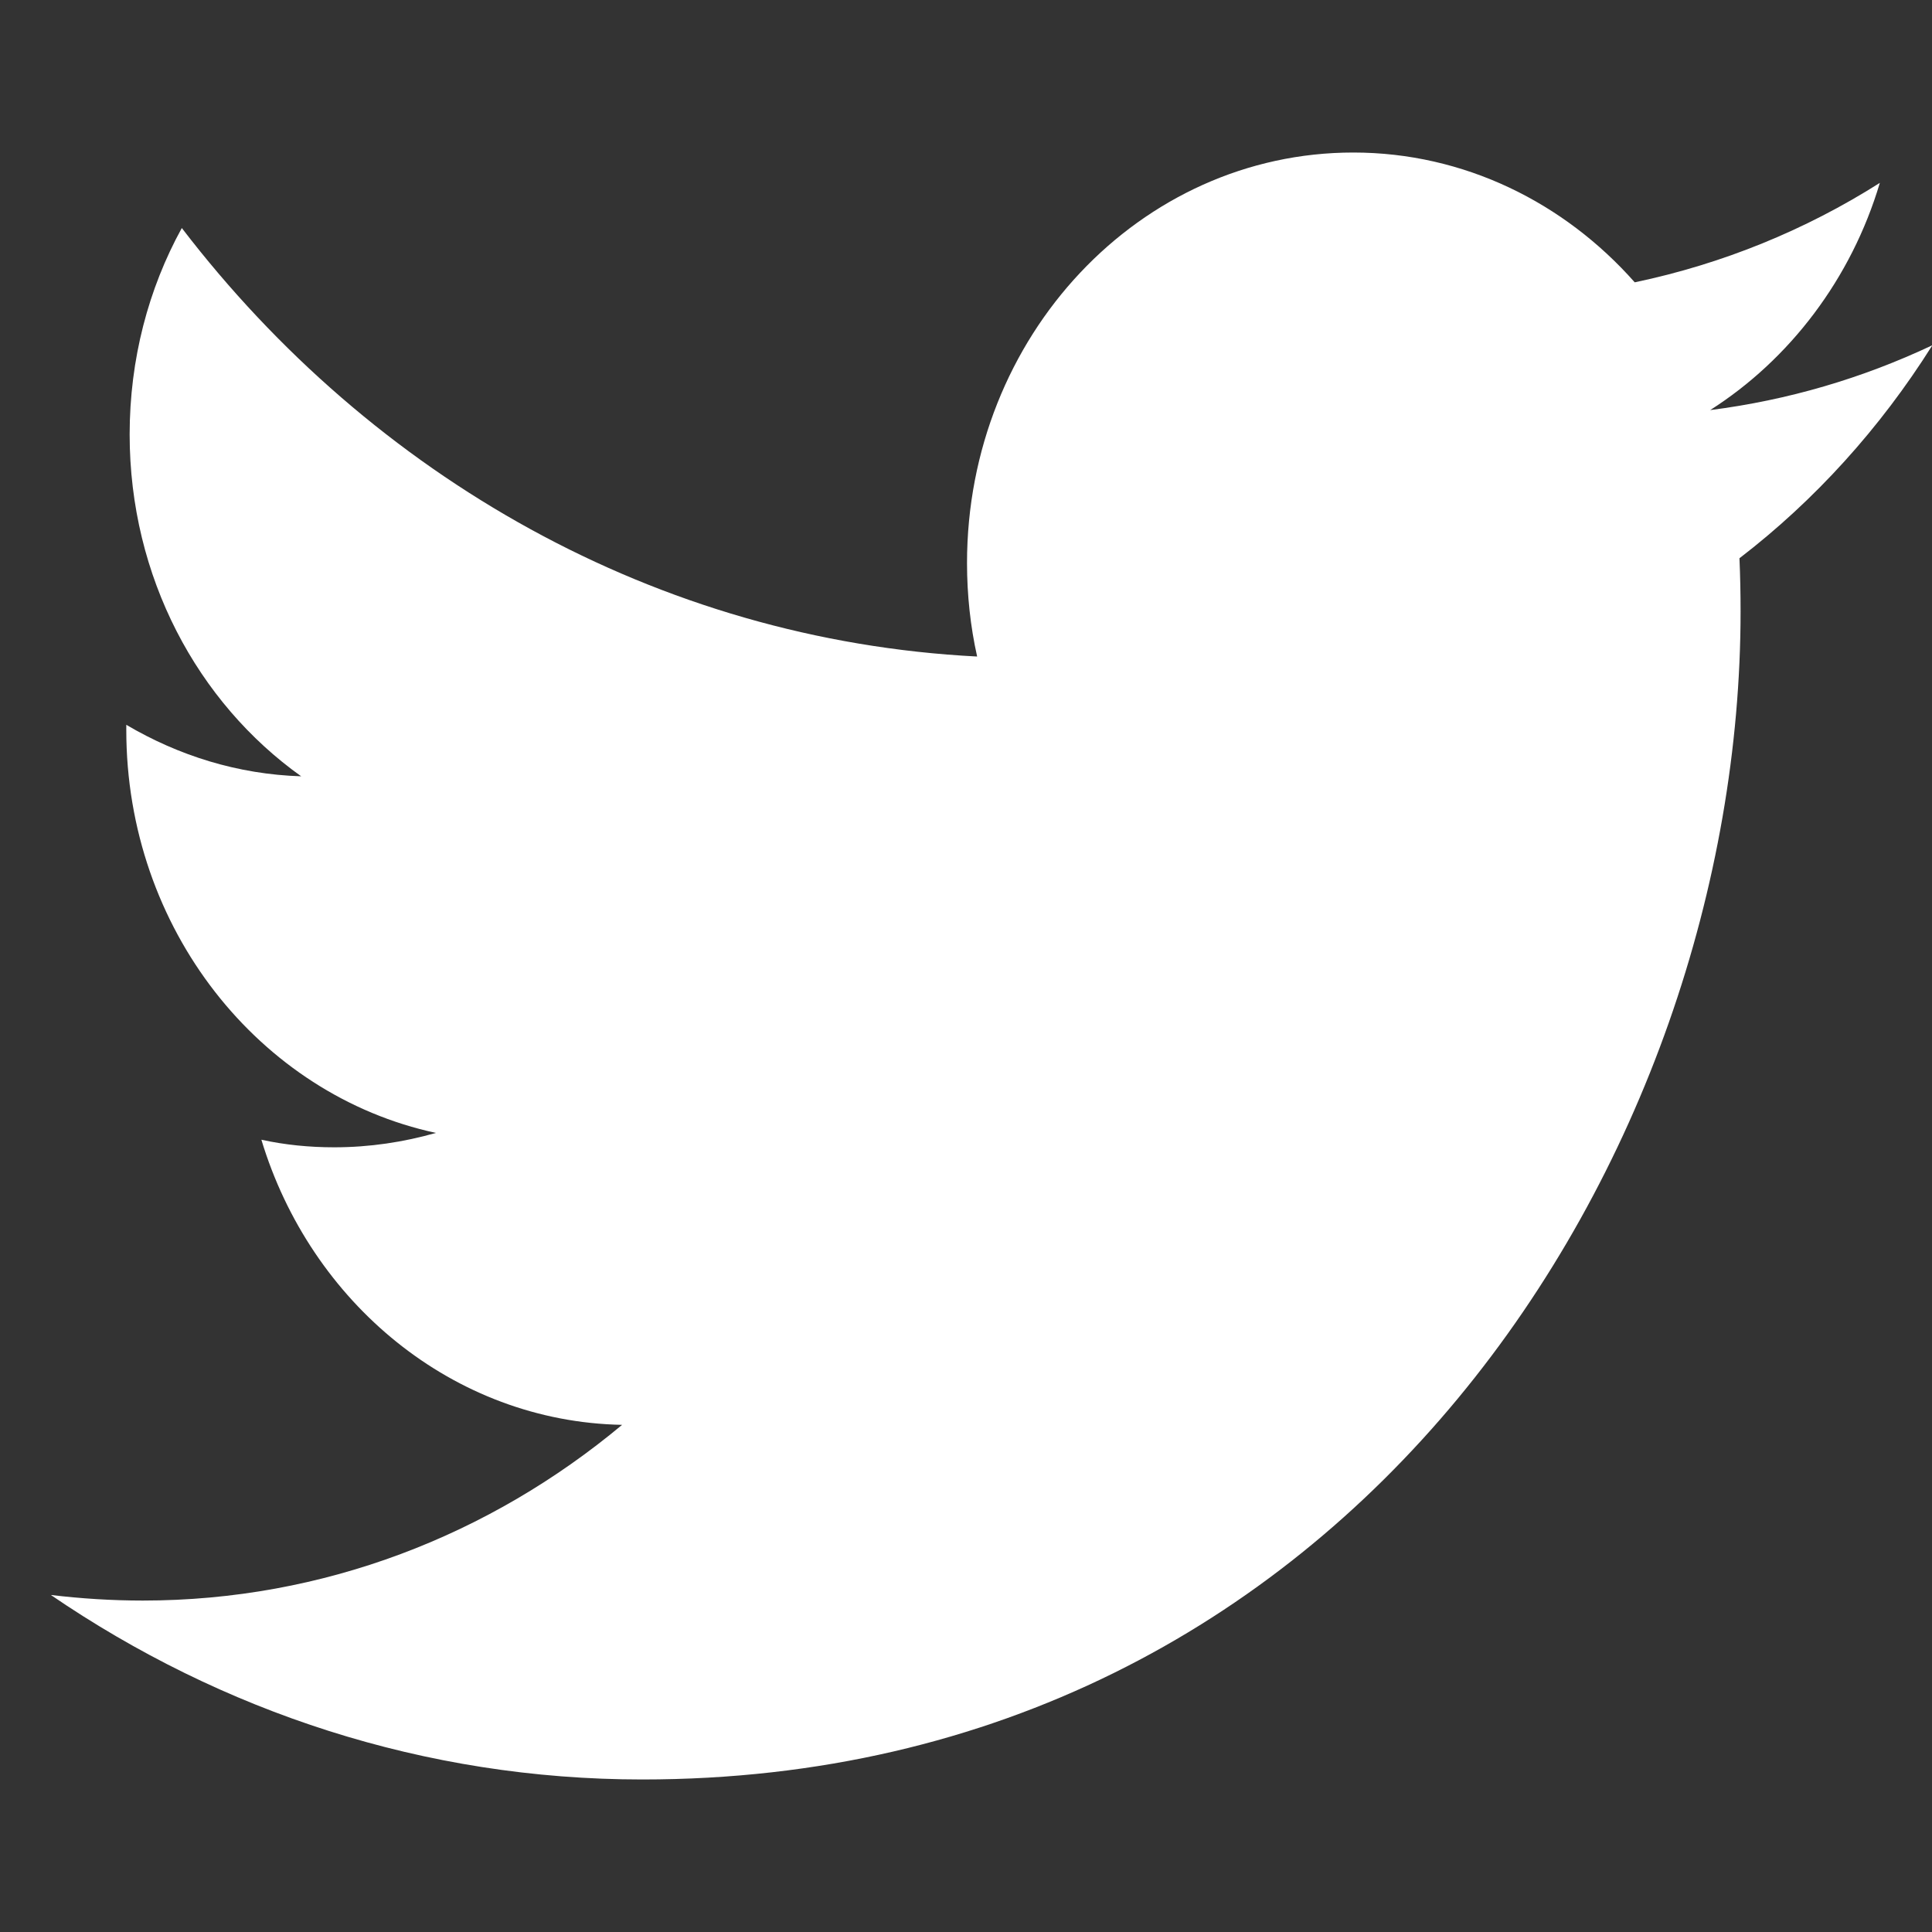 <svg width="38" height="38" viewBox="0 0 38 38" fill="none" xmlns="http://www.w3.org/2000/svg">
<rect x="0" y="0" width="38" height="38" fill="#333333" stroke="none"/>
<path d="M38 6.794C36.634 7.438 35.173 7.87 33.637 8.066C35.202 7.069 36.413 5.482 36.974 3.597C35.512 4.524 33.881 5.191 32.153 5.553C30.765 3.982 28.794 3 26.617 3C22.423 3 19.02 6.613 19.02 11.075C19.02 11.703 19.087 12.323 19.219 12.913C12.915 12.591 7.319 9.37 3.576 4.485C2.919 5.678 2.55 7.069 2.55 8.545C2.55 11.35 3.886 13.816 5.924 15.269C4.676 15.23 3.51 14.861 2.484 14.256V14.358C2.484 18.27 5.105 21.537 8.574 22.283C7.939 22.464 7.268 22.566 6.574 22.566C6.086 22.566 5.607 22.519 5.141 22.417C6.109 25.622 8.914 27.962 12.236 28.025C9.637 30.193 6.367 31.481 2.809 31.481C2.196 31.481 1.591 31.442 1 31.371C4.359 33.665 8.345 35 12.634 35C26.594 35 34.235 22.692 34.235 12.025C34.235 11.672 34.228 11.326 34.213 10.98C35.697 9.841 36.981 8.42 38 6.802V6.794Z" fill="white"/>
</svg>
